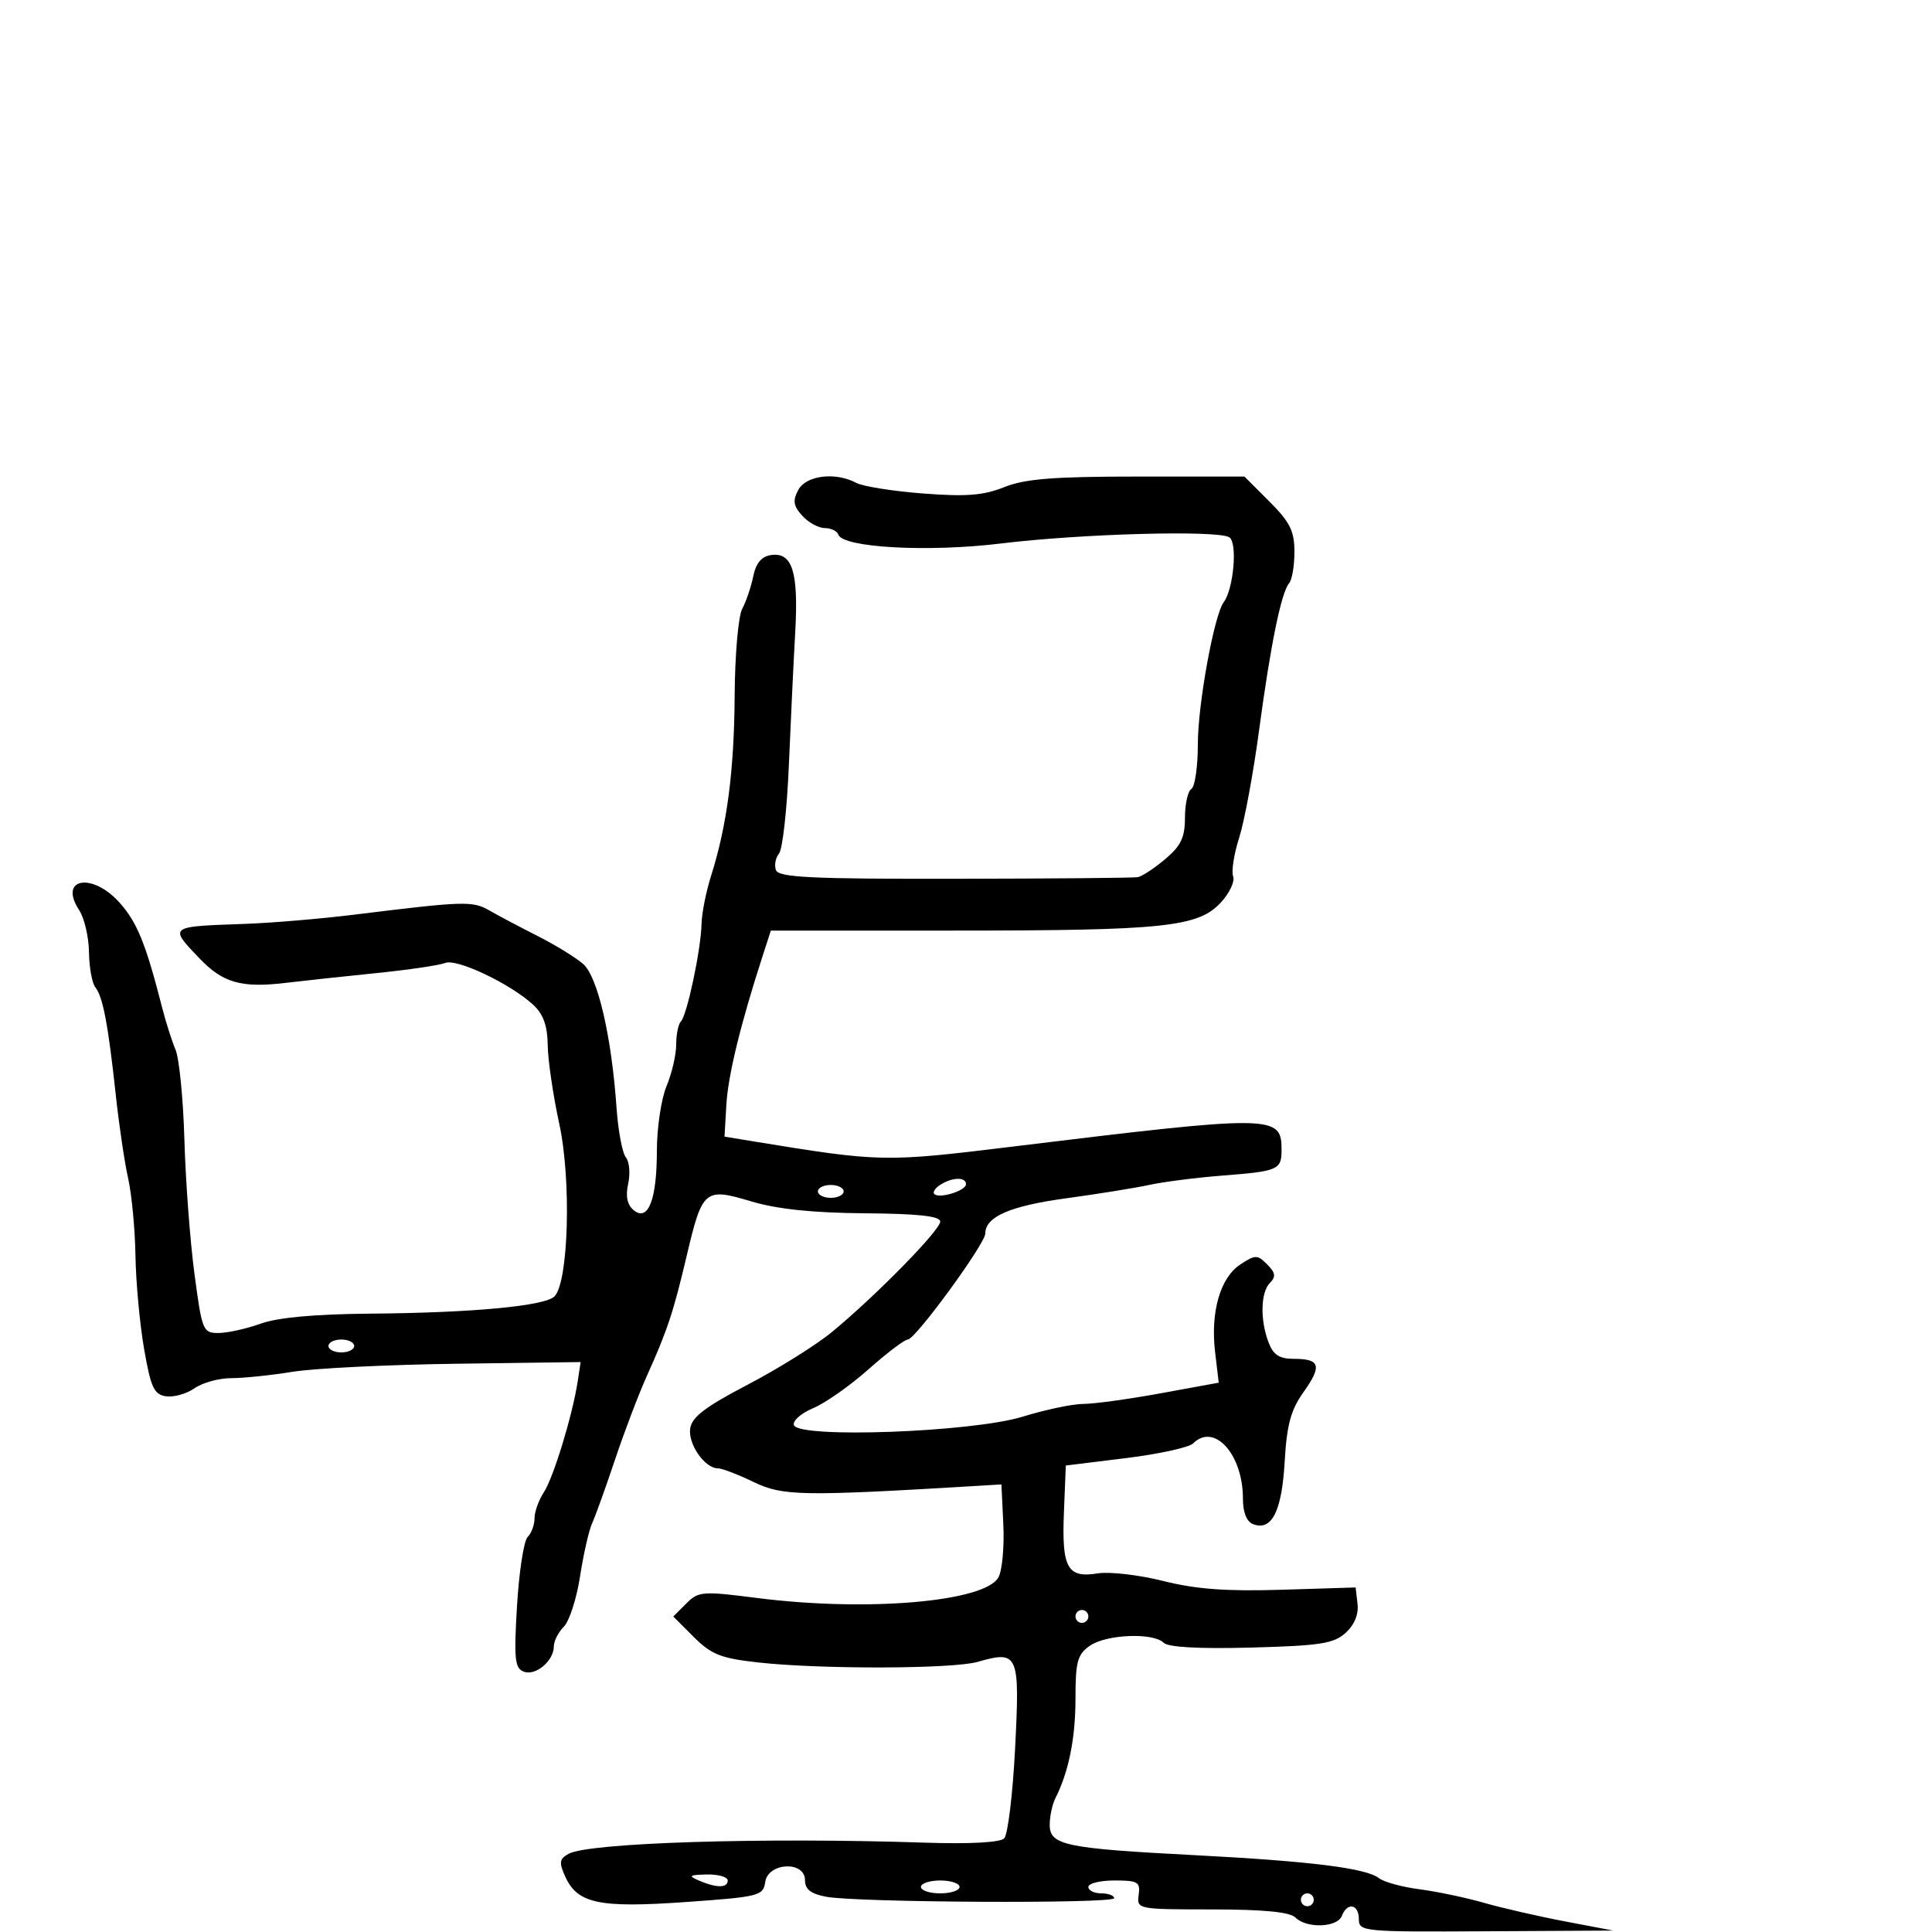 <svg xmlns="http://www.w3.org/2000/svg" width="300" height="300" viewBox="0 0 300 300" version="1.1">
  <defs/>
  <path d="M123.955,76.083 C125.175,73.805 129.732,73.251 132.976,74.987 C133.991,75.53 138.65,76.269 143.329,76.629 C150.04,77.144 152.703,76.936 155.939,75.641 C159.165,74.35 163.583,74 176.638,74 L193.235,74 L197.118,77.882 C200.306,81.071 201,82.465 201,85.682 C201,87.837 200.632,90.027 200.183,90.55 C198.952,91.98 197.287,100.129 195.495,113.5 C194.61,120.1 193.223,127.567 192.414,130.094 C191.605,132.621 191.186,135.321 191.482,136.094 C191.778,136.867 190.915,138.692 189.564,140.149 C186.037,143.951 180.802,144.5 148.098,144.5 L119.696,144.5 L118.402,148.5 C114.983,159.066 113.062,166.945 112.794,171.498 L112.5,176.496 L117,177.233 C136.657,180.454 137.358,180.469 156.814,178.094 C197.936,173.073 199,173.085 199,178.563 C199,181.64 198.48,181.867 189.876,182.539 C185.819,182.855 180.7,183.506 178.5,183.984 C176.3,184.462 170.45,185.405 165.5,186.08 C156.846,187.26 153,188.937 153,191.53 C153,193.126 142.131,208 140.965,208 C140.471,208 137.725,210.08 134.862,212.623 C131.999,215.165 128.128,217.884 126.259,218.665 C124.391,219.446 123.05,220.628 123.279,221.292 C124.004,223.388 150.985,222.394 158.786,219.984 C162.32,218.893 166.561,218 168.212,218 C169.863,218 175.27,217.258 180.228,216.351 L189.243,214.701 L188.679,209.936 C187.942,203.711 189.481,198.386 192.61,196.336 C194.94,194.81 195.238,194.81 196.767,196.339 C198.054,197.625 198.15,198.25 197.207,199.193 C195.75,200.65 195.643,204.93 196.975,208.435 C197.72,210.393 198.653,211 200.916,211 C205.005,211 205.315,212.08 202.404,216.173 C200.43,218.947 199.813,221.238 199.479,227.031 C199.037,234.699 197.471,237.779 194.578,236.668 C193.572,236.282 193,234.839 193,232.685 C193,225.81 188.531,220.869 185.265,224.135 C184.641,224.759 179.939,225.786 174.815,226.418 L165.5,227.566 L165.204,234.876 C164.856,243.485 165.741,245.079 170.447,244.315 C172.275,244.018 176.856,244.549 180.628,245.495 C185.716,246.771 190.454,247.123 198.992,246.857 L210.5,246.5 L210.797,249.052 C210.986,250.673 210.31,252.315 208.946,253.552 C207.106,255.219 204.992,255.548 194.282,255.834 C186.191,256.05 181.385,255.785 180.684,255.084 C179.072,253.472 171.769,253.773 169.223,255.557 C167.306,256.899 167,258.026 167,263.736 C167,269.921 165.95,275.134 163.877,279.236 C163.395,280.191 163,282.048 163,283.361 C163,286.523 165.397,287.024 185.5,288.069 C203.552,289.007 212.163,290.085 214.146,291.653 C214.891,292.242 217.718,293.013 220.429,293.367 C223.141,293.721 227.641,294.667 230.429,295.468 C233.218,296.27 238.875,297.567 243,298.351 L250.5,299.777 L230.75,299.888 C211.629,299.996 211,299.936 211,298 C211,295.662 209.198,295.32 208.362,297.5 C207.664,299.318 202.884,299.484 201.149,297.75 C200.292,296.893 196.218,296.498 188.199,296.494 C176.65,296.489 176.504,296.46 176.813,294.244 C177.093,292.235 176.699,292 173.063,292 C170.828,292 169,292.45 169,293 C169,293.55 169.9,294 171,294 C172.1,294 173,294.337 173,294.75 C173,295.631 133.121,295.433 128.295,294.528 C125.903,294.079 125,293.374 125,291.955 C125,288.914 119.254,289.189 118.82,292.25 C118.516,294.385 117.886,294.543 106.5,295.346 C93.044,296.295 89.682,295.59 87.783,291.424 C86.776,289.213 86.853,288.662 88.28,287.863 C91.369,286.134 118.429,285.287 143.691,286.128 C150.576,286.357 155.284,286.102 155.926,285.465 C156.5,284.895 157.268,278.556 157.631,271.378 C158.37,256.784 158.133,256.241 151.814,258.053 C147.928,259.168 127.418,259.222 117.714,258.143 C111.938,257.501 110.452,256.913 107.737,254.199 L104.547,251.009 L106.559,248.997 C108.461,247.095 109.062,247.048 117.535,248.131 C134.63,250.317 153,248.738 155.05,244.906 C155.624,243.833 155.961,240.153 155.797,236.728 L155.5,230.5 L152,230.71 C124.515,232.361 121.549,232.312 117.037,230.132 C114.61,228.959 112.104,228 111.467,228 C109.441,228 106.827,224.249 107.17,221.832 C107.423,220.041 109.498,218.457 116.12,215 C120.861,212.525 126.742,208.849 129.19,206.83 C136.016,201.202 146,191.019 146,189.686 C146,188.836 142.625,188.466 134.25,188.398 C126.182,188.333 120.663,187.753 116.639,186.548 C109.417,184.386 109.06,184.687 106.631,195 C104.575,203.727 103.612,206.632 100.454,213.63 C99.181,216.452 96.955,222.302 95.508,226.63 C94.06,230.959 92.462,235.4 91.957,236.5 C91.451,237.6 90.603,241.321 90.071,244.769 C89.54,248.217 88.406,251.736 87.553,252.59 C86.699,253.444 86,254.818 86,255.643 C86,257.896 83.168,260.279 81.329,259.573 C79.934,259.037 79.789,257.617 80.282,249.348 C80.597,244.066 81.338,239.262 81.927,238.673 C82.517,238.083 83,236.774 83,235.765 C83,234.755 83.652,232.933 84.449,231.715 C85.95,229.421 88.903,219.748 89.704,214.5 L90.162,211.5 L70.831,211.762 C60.199,211.906 48.763,212.469 45.418,213.012 C42.073,213.555 37.786,214 35.891,214 C33.996,214 31.438,214.705 30.207,215.568 C28.976,216.43 26.987,216.992 25.786,216.818 C23.923,216.547 23.424,215.473 22.381,209.5 C21.708,205.65 21.103,199.125 21.035,195 C20.968,190.875 20.458,185.475 19.902,183 C19.346,180.525 18.479,174.675 17.975,170 C16.804,159.129 15.982,154.793 14.813,153.323 C14.298,152.676 13.85,150.215 13.817,147.854 C13.785,145.492 13.099,142.554 12.293,141.324 C8.999,136.297 14.387,135.399 18.658,140.264 C21.335,143.312 22.66,146.608 25.187,156.5 C25.749,158.7 26.681,161.625 27.258,163 C27.835,164.375 28.454,170.675 28.634,177 C28.814,183.325 29.513,192.662 30.189,197.75 C31.374,206.675 31.507,206.999 33.959,206.985 C35.356,206.977 38.3,206.321 40.5,205.529 C43.132,204.581 48.945,204.052 57.5,203.982 C73.375,203.853 84.598,202.802 86.096,201.304 C88.291,199.109 88.736,183.205 86.845,174.516 C85.886,170.107 85.078,164.605 85.05,162.289 C85.015,159.298 84.37,157.491 82.827,156.053 C79.336,152.801 70.952,148.802 69.143,149.525 C68.239,149.887 63.45,150.593 58.5,151.095 C53.55,151.597 47.162,152.286 44.304,152.626 C37.485,153.437 34.607,152.617 30.987,148.829 C28.936,146.683 27.751,145.466 28,144.743 C28.333,143.78 31.217,143.696 38,143.461 C42.125,143.319 49.775,142.674 55,142.029 C72.133,139.913 73.385,139.875 76,141.383 C77.375,142.176 80.75,143.962 83.5,145.352 C86.25,146.741 89.428,148.697 90.562,149.697 C92.823,151.692 94.967,160.938 95.734,172 C95.982,175.575 96.633,179.044 97.181,179.709 C97.729,180.374 97.892,182.215 97.544,183.8 C97.116,185.75 97.388,187.077 98.386,187.905 C100.639,189.775 102,186.305 102,178.688 C102,175.144 102.675,170.629 103.5,168.654 C104.325,166.68 105,163.775 105,162.199 C105,160.623 105.33,159.003 105.734,158.599 C106.682,157.651 108.854,147.392 108.931,143.5 C108.963,141.85 109.632,138.475 110.416,136 C112.898,128.165 114.005,119.69 114.078,107.966 C114.117,101.709 114.644,95.669 115.248,94.545 C115.853,93.42 116.623,91.15 116.961,89.5 C117.381,87.444 118.249,86.402 119.719,86.189 C123.037,85.709 124.008,88.792 123.483,98.14 C123.225,102.738 122.778,112.088 122.489,118.919 C122.201,125.749 121.515,131.88 120.965,132.542 C120.415,133.205 120.204,134.366 120.495,135.123 C120.928,136.247 126.029,136.492 148.263,136.457 C163.243,136.434 176.028,136.321 176.673,136.207 C177.319,136.093 179.231,134.835 180.923,133.411 C183.378,131.345 184,130.044 184,126.97 C184,124.851 184.45,122.84 185,122.5 C185.55,122.16 186,119.039 186,115.564 C186,109.374 188.533,95.478 190.021,93.5 C191.562,91.452 192.184,84.232 190.889,83.431 C189.043,82.29 167.904,82.865 155.385,84.397 C144.134,85.773 130.847,85.042 130.17,83.009 C129.985,82.454 129.041,82 128.072,82 C127.103,82 125.529,81.137 124.575,80.083 C123.191,78.554 123.066,77.745 123.955,76.083 Z M143,293 C143,293.55 144.35,294 146,294 C147.65,294 149,293.55 149,293 C149,292.45 147.65,292 146,292 C144.35,292 143,292.45 143,293 Z M146.029,183.961 C145.22,184.473 144.79,185.123 145.073,185.406 C145.847,186.181 150,184.898 150,183.883 C150,182.736 147.9,182.777 146.029,183.961 Z M108.5,292 C111.263,293.187 113,293.187 113,292 C113,291.45 111.537,291.032 109.75,291.07 C107.026,291.129 106.824,291.28 108.5,292 Z M127,185 C127,185.55 127.9,186 129,186 C130.1,186 131,185.55 131,185 C131,184.45 130.1,184 129,184 C127.9,184 127,184.45 127,185 Z M51,209 C51,209.55 51.9,210 53,210 C54.1,210 55,209.55 55,209 C55,208.45 54.1,208 53,208 C51.9,208 51,208.45 51,209 Z M167,251 C167,251.55 167.45,252 168,252 C168.55,252 169,251.55 169,251 C169,250.45 168.55,250 168,250 C167.45,250 167,250.45 167,251 Z M202,295 C202,295.55 202.45,296 203,296 C203.55,296 204,295.55 204,295 C204,294.45 203.55,294 203,294 C202.45,294 202,294.45 202,295 Z"/>
</svg>

